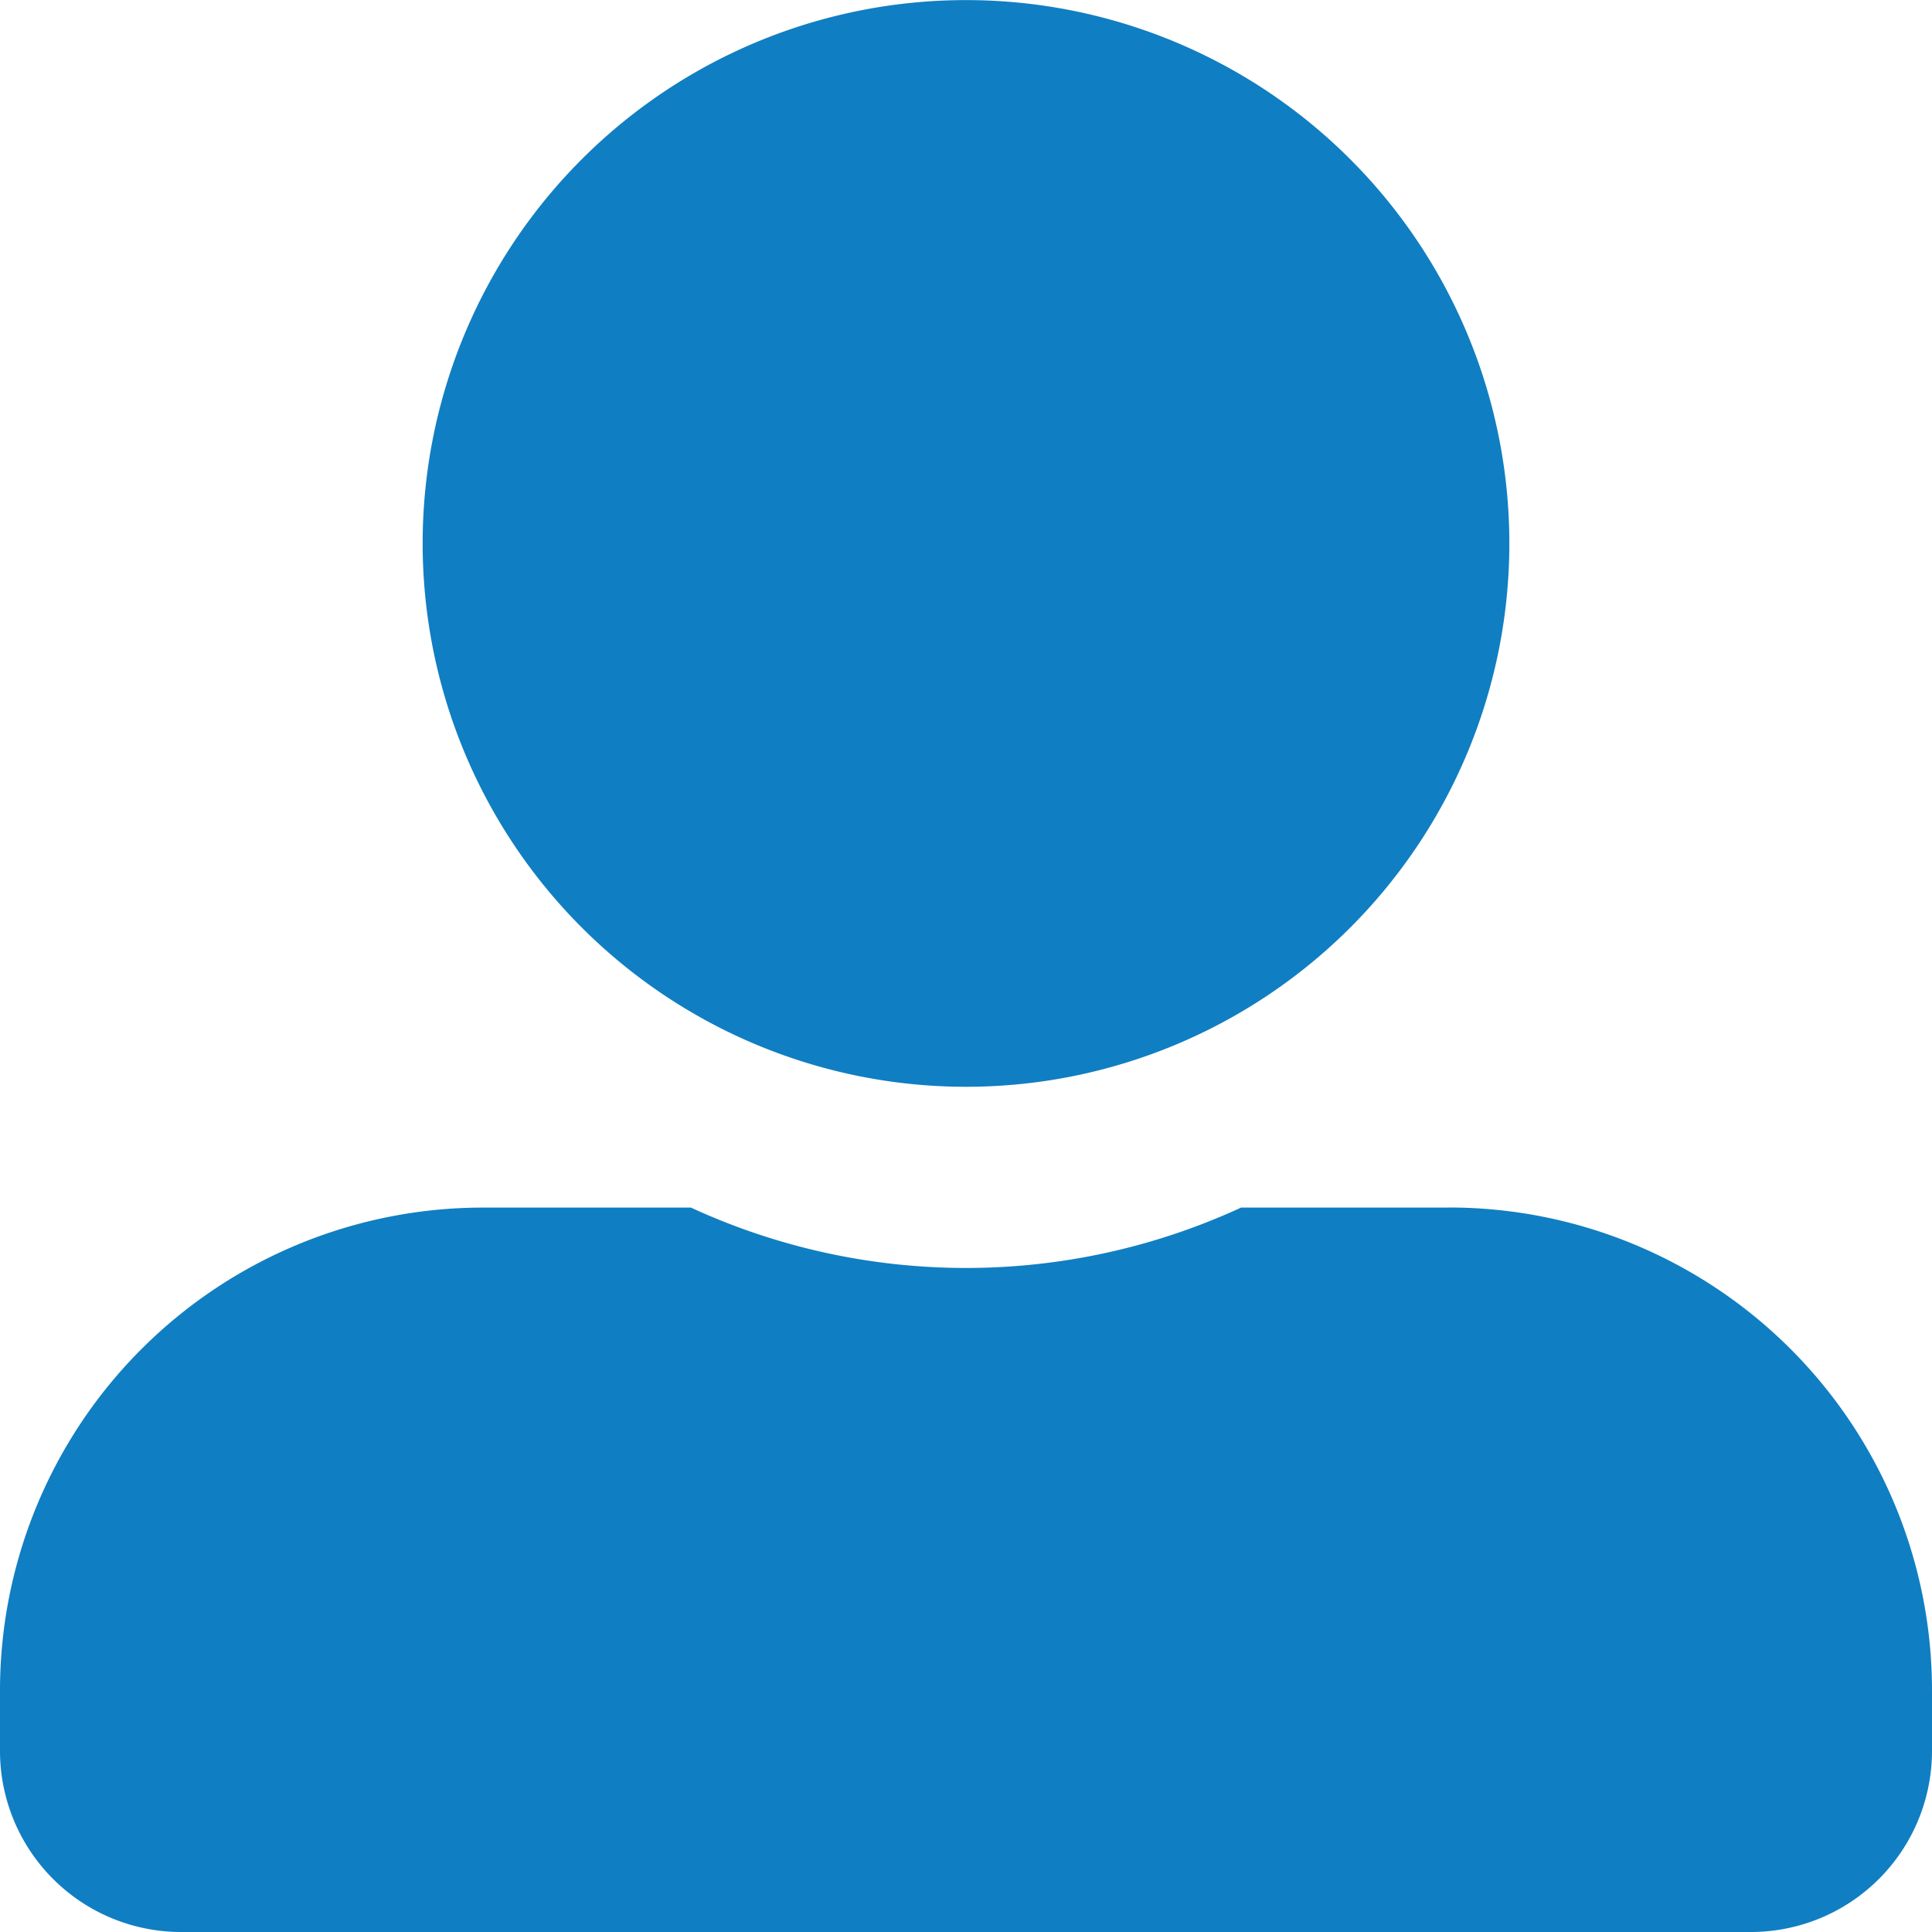<svg xmlns="http://www.w3.org/2000/svg" width="21" height="21" viewBox="0 0 21 21">
  <path id="Icon_awesome-user-alt" data-name="Icon awesome-user-alt" d="M10.5,11.813A5.906,5.906,0,1,0,4.594,5.906,5.908,5.908,0,0,0,10.5,11.813Zm5.25,1.313H13.49a7.14,7.14,0,0,1-5.98,0H5.25A5.25,5.25,0,0,0,0,18.375v.656A1.969,1.969,0,0,0,1.969,21H19.031A1.969,1.969,0,0,0,21,19.031v-.656A5.25,5.25,0,0,0,15.75,13.125Z" fill="#107ec2"/>
</svg>
